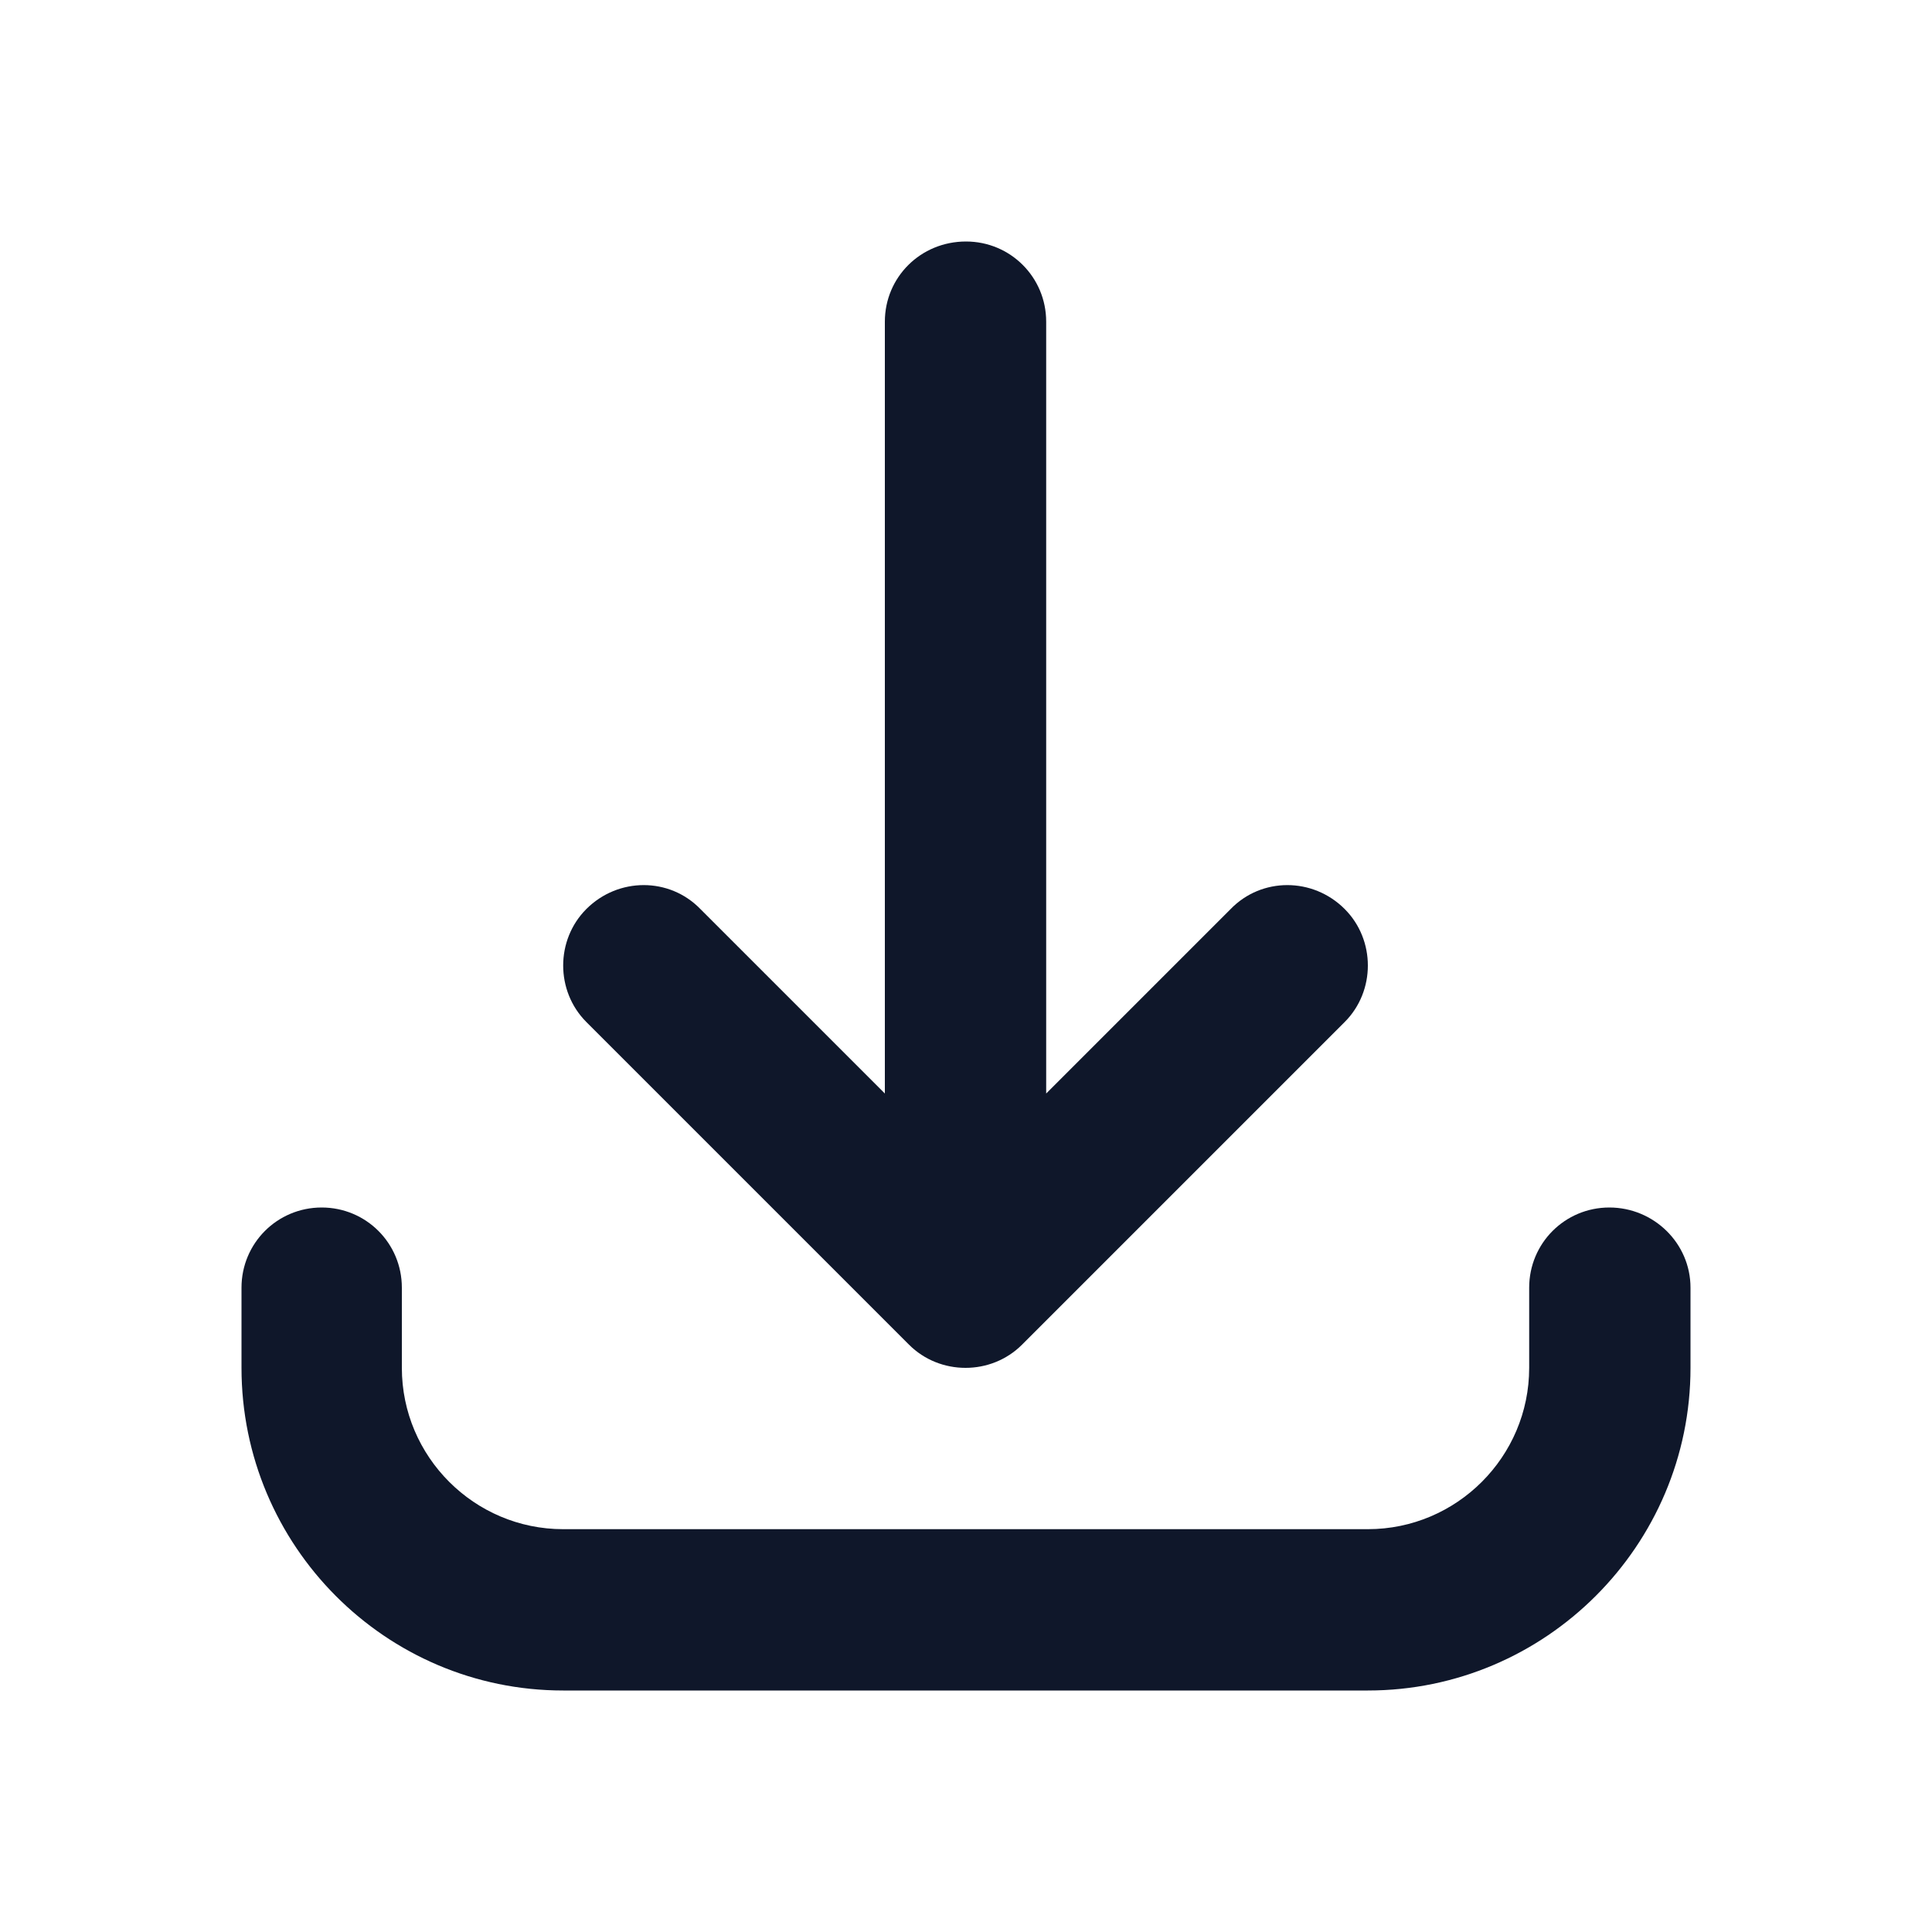 <svg width="20" height="20" viewBox="0 0 20 20" fill="none" xmlns="http://www.w3.org/2000/svg" xmlns:xlink="http://www.w3.org/1999/xlink">
	<desc>
			Created with Pixso.
	</desc>
	<defs>
		<clipPath id="clip88_1080">
			<rect id="Icon/Outline/download" width="20" height="20" fill="white" fill-opacity="0"/>
		</clipPath>
	</defs>
	<g clip-path="url(#clip88_1080)">
		<path id="Icon (Stroke)" d="M4.16 14.16C4.16 15.08 4.91 15.83 5.83 15.83L14.16 15.83C15.08 15.83 15.83 15.08 15.83 14.16L15.83 13.33C15.83 12.87 16.2 12.5 16.66 12.5C17.12 12.5 17.5 12.87 17.5 13.33L17.5 14.16C17.5 16 16 17.5 14.16 17.5L5.83 17.5C3.99 17.5 2.5 16 2.5 14.16L2.5 13.33C2.5 12.87 2.87 12.5 3.33 12.5C3.79 12.5 4.16 12.87 4.16 13.33L4.16 14.16ZM6.07 9.41C6.4 9.08 6.93 9.08 7.25 9.41L9.16 11.32L9.16 3.33C9.16 2.87 9.53 2.5 10 2.5C10.46 2.5 10.83 2.87 10.83 3.33L10.83 11.32L12.74 9.41C13.06 9.08 13.59 9.08 13.92 9.41C14.24 9.73 14.24 10.26 13.92 10.58L10.58 13.92C10.26 14.24 9.73 14.24 9.41 13.92L6.07 10.58C5.75 10.26 5.75 9.73 6.07 9.41Z" fill="#0F172A" fill-opacity="1" fill-rule="evenodd"/>
	</g>
</svg>
